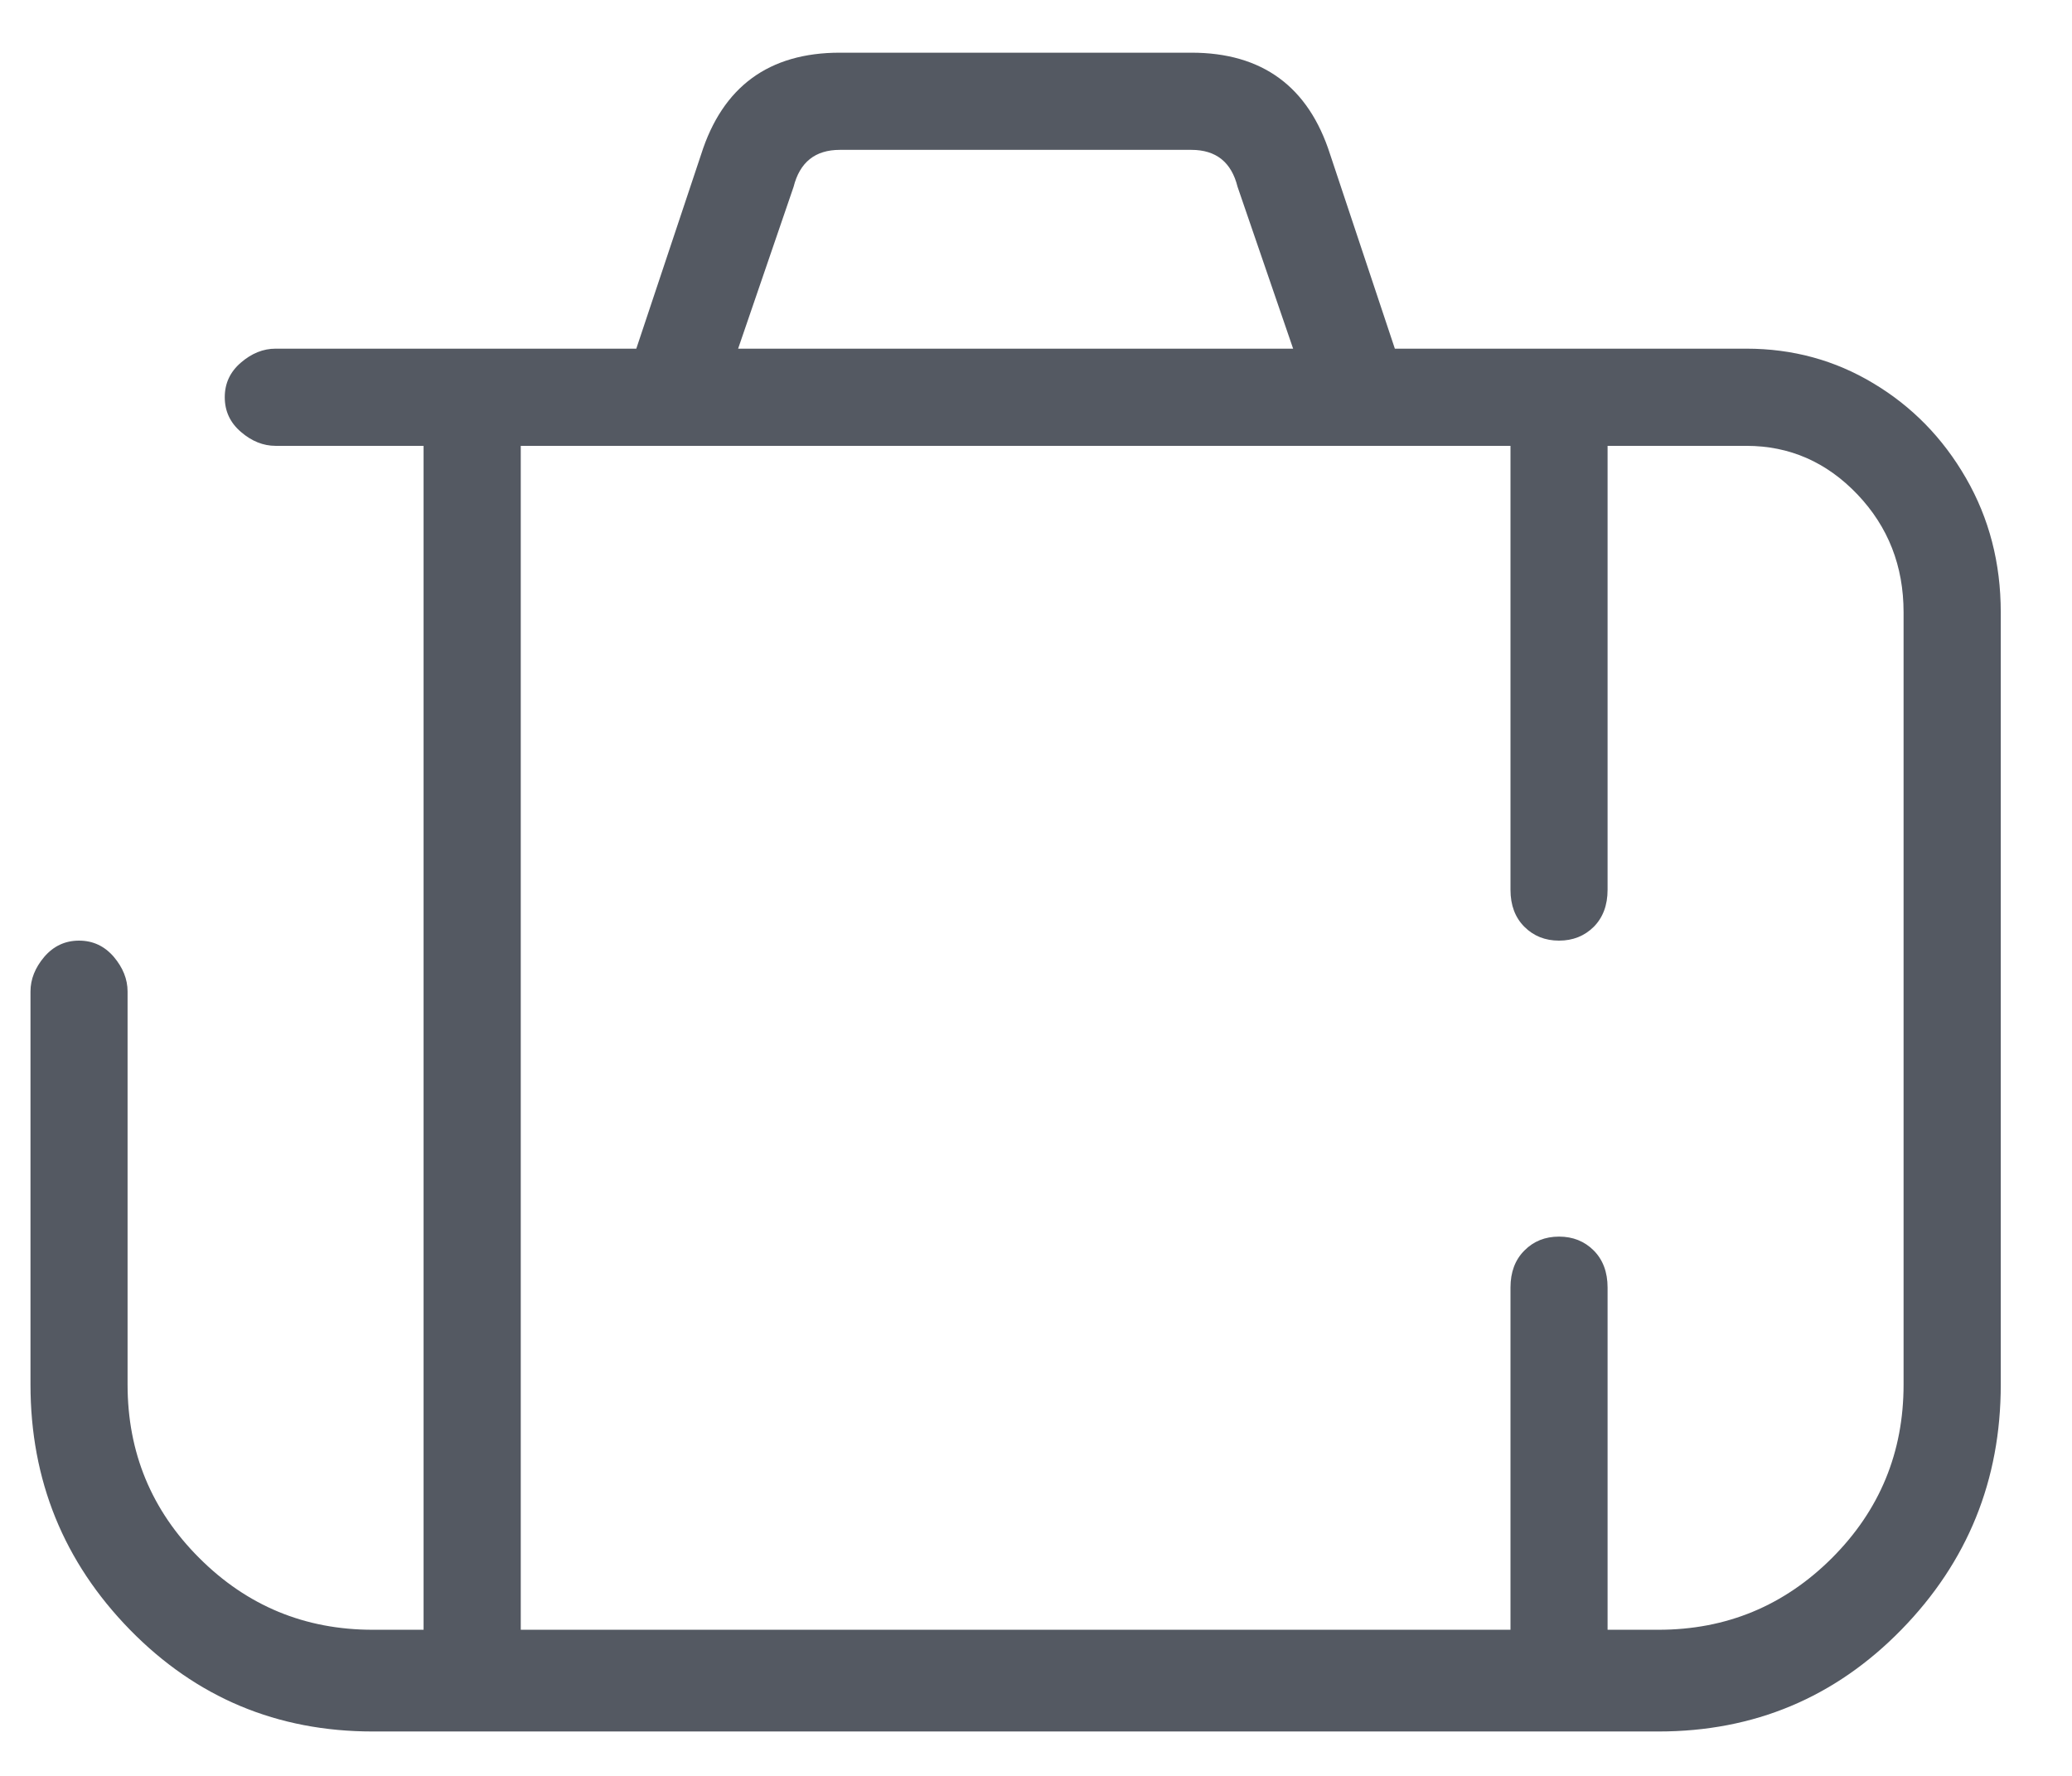 <svg width="21" height="18" viewBox="0 0 21 18" fill="none" xmlns="http://www.w3.org/2000/svg">
<path d="M6.449 3.534L7.106 1.565C7.324 0.878 7.793 0.534 8.512 0.534H12.075C12.793 0.534 13.262 0.878 13.481 1.565L14.137 3.534H17.7C18.168 3.534 18.598 3.651 18.988 3.886C19.379 4.12 19.692 4.44 19.926 4.847C20.16 5.253 20.278 5.706 20.278 6.206V14.034C20.278 15.003 19.942 15.831 19.27 16.519C18.598 17.206 17.778 17.55 16.809 17.55H3.778C2.809 17.55 1.989 17.206 1.317 16.519C0.645 15.831 0.309 15.003 0.309 14.034V10.05C0.309 9.925 0.356 9.808 0.449 9.698C0.543 9.589 0.66 9.534 0.801 9.534C0.942 9.534 1.059 9.589 1.153 9.698C1.246 9.808 1.293 9.925 1.293 10.05V14.034C1.293 14.722 1.535 15.308 2.02 15.792C2.504 16.276 3.09 16.519 3.778 16.519H4.293V4.519H2.793C2.668 4.519 2.551 4.472 2.442 4.378C2.332 4.284 2.278 4.167 2.278 4.026C2.278 3.886 2.332 3.769 2.442 3.675C2.551 3.581 2.668 3.534 2.793 3.534H6.449ZM7.481 3.534H13.106L12.543 1.894C12.481 1.644 12.325 1.519 12.075 1.519H8.512C8.262 1.519 8.106 1.644 8.043 1.894L7.481 3.534ZM5.278 4.519V16.519H15.309V13.05C15.309 12.894 15.356 12.769 15.45 12.675C15.543 12.581 15.66 12.534 15.801 12.534C15.942 12.534 16.059 12.581 16.153 12.675C16.246 12.769 16.293 12.894 16.293 13.05V16.519H16.809C17.496 16.519 18.082 16.276 18.567 15.792C19.051 15.308 19.293 14.722 19.293 14.034V6.206C19.293 5.737 19.137 5.339 18.825 5.011C18.512 4.683 18.137 4.519 17.7 4.519H16.293V9.019C16.293 9.175 16.246 9.3 16.153 9.394C16.059 9.487 15.942 9.534 15.801 9.534C15.66 9.534 15.543 9.487 15.45 9.394C15.356 9.3 15.309 9.175 15.309 9.019V4.519H5.278Z" fill="#545962"/>
</svg>
